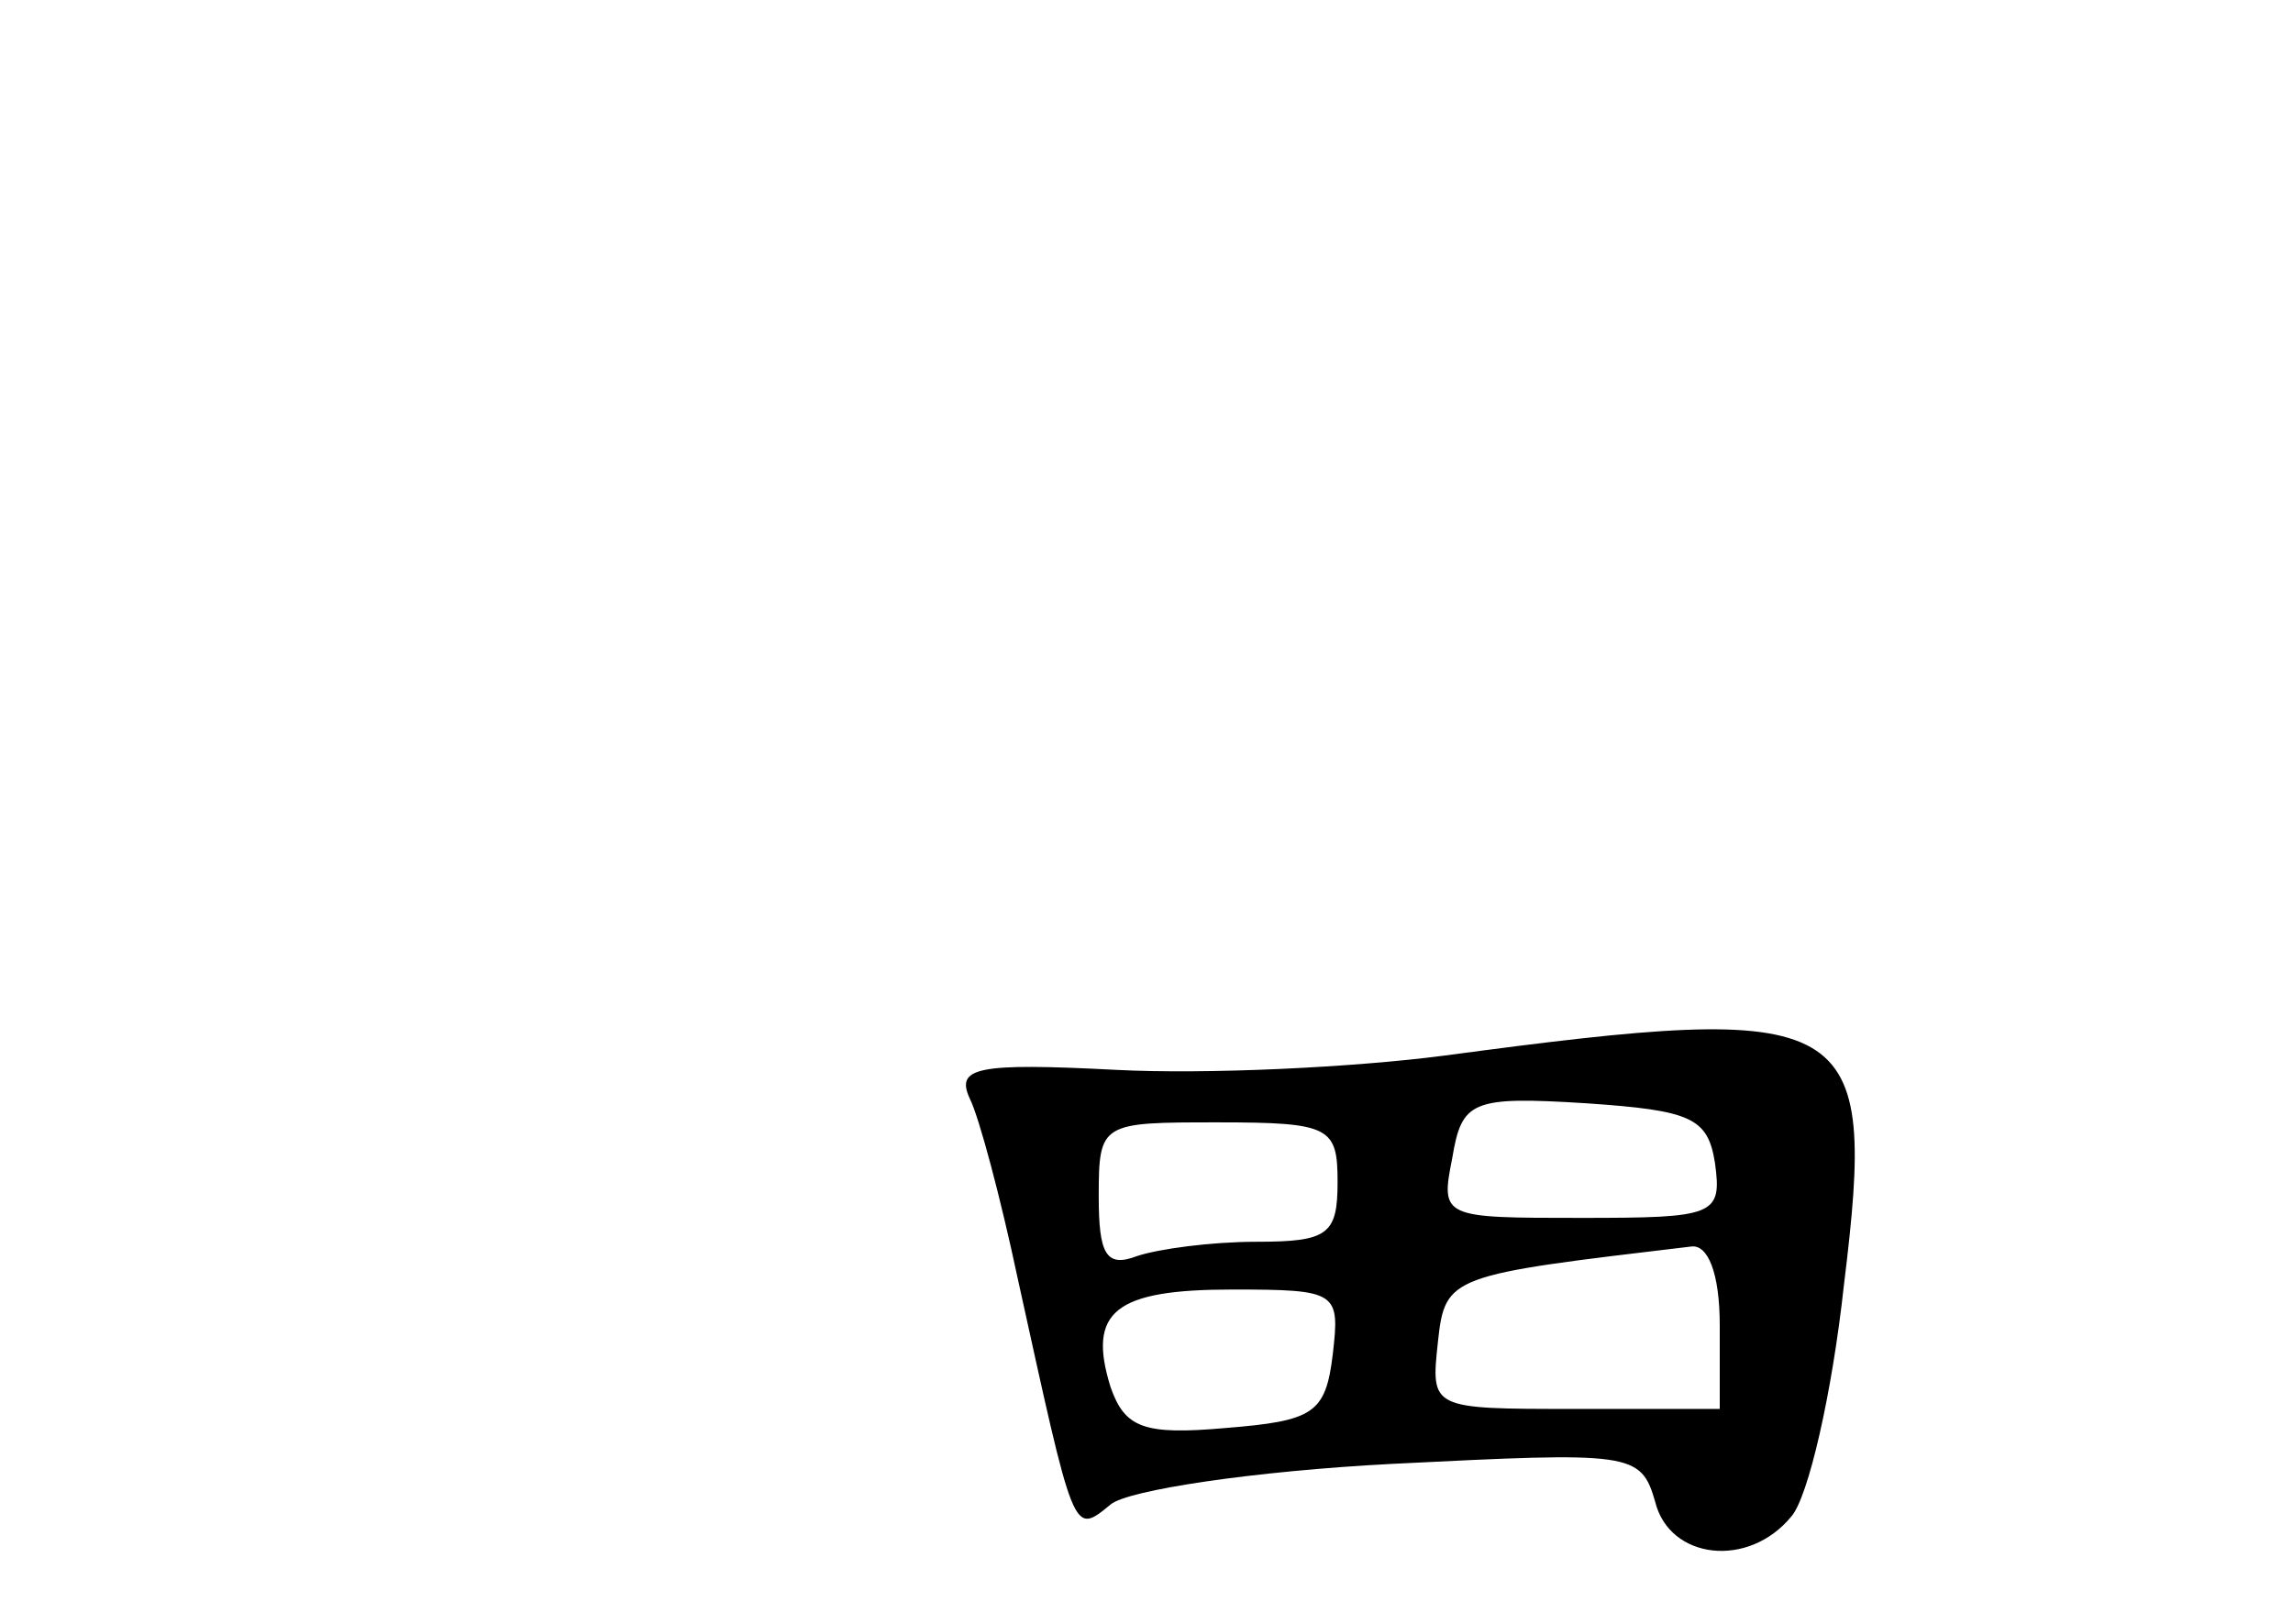 <?xml version="1.0" standalone="no"?>
<!DOCTYPE svg PUBLIC "-//W3C//DTD SVG 20010904//EN"
 "http://www.w3.org/TR/2001/REC-SVG-20010904/DTD/svg10.dtd">
<svg version="1.0" xmlns="http://www.w3.org/2000/svg"
 width="96pt" height="68pt" viewBox="0 0 96 68"
 preserveAspectRatio="xMidYMid meet">
<g transform="translate(0,68) scale(0.1,-0.1)"
fill="#000000" stroke="none">
<path d="M605 238 c-38 -5 -100 -8 -138 -6 -58 3 -67 1 -61 -12 4 -8 13 -42
20 -75 24 -109 23 -108 39 -95 7 6 60 14 118 17 100 5 104 5 110 -16 6 -24 39
-28 57 -6 7 8 17 51 22 97 14 114 5 119 -167 96z m113 -45 c3 -22 0 -23 -56
-23 -58 0 -59 0 -54 25 4 24 8 26 56 23 44 -3 51 -6 54 -25z m-158 -8 c0 -22
-4 -25 -34 -25 -19 0 -41 -3 -50 -6 -13 -5 -16 1 -16 25 0 31 1 31 50 31 47 0
50 -2 50 -25z m160 -60 l0 -35 -61 0 c-60 0 -60 0 -57 28 3 28 5 28 106 40 7
1 12 -11 12 -33z m-162 -12 c-3 -25 -8 -28 -45 -31 -34 -3 -42 0 -48 17 -10
32 2 41 51 41 44 0 45 -1 42 -27z"/>
</g>
</svg>
